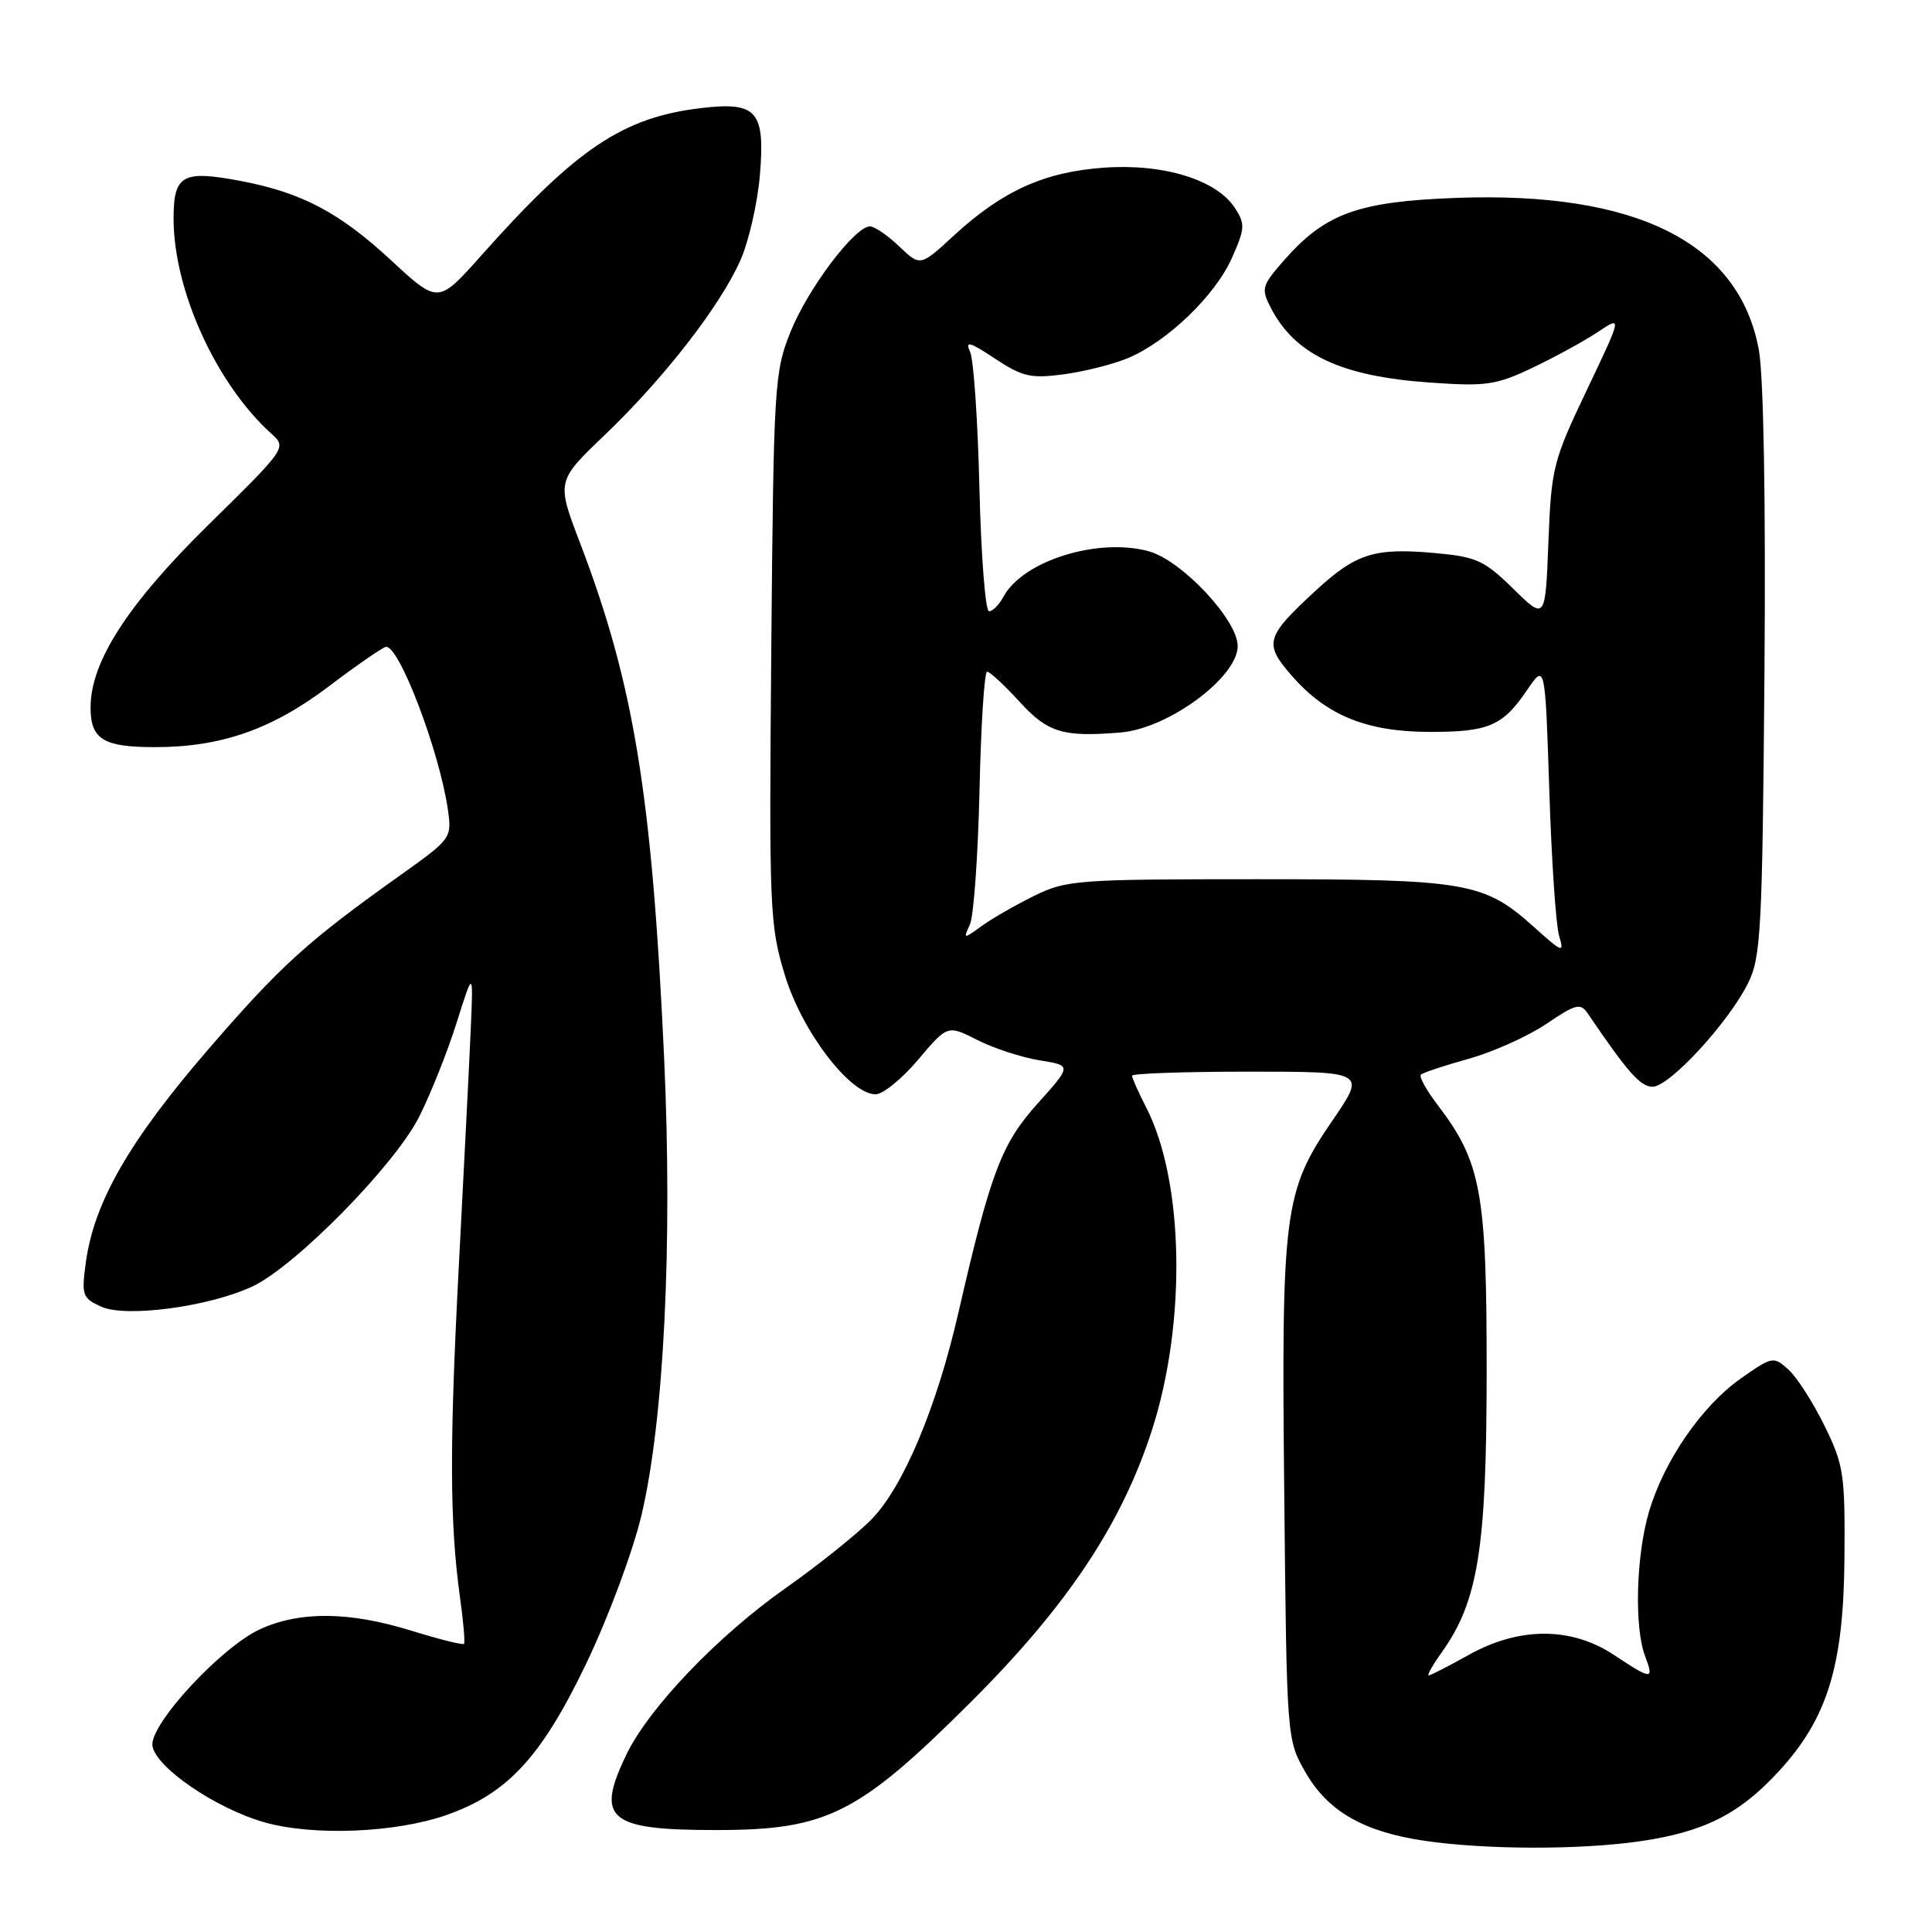 <?xml version="1.0" encoding="UTF-8" standalone="no"?>
<!DOCTYPE svg PUBLIC "-//W3C//DTD SVG 1.1//EN" "http://www.w3.org/Graphics/SVG/1.1/DTD/svg11.dtd" >
<svg xmlns="http://www.w3.org/2000/svg" xmlns:xlink="http://www.w3.org/1999/xlink" version="1.1" viewBox="0 0 256 256">
 <g >
 <path fill="currentColor"
d=" M 217.29 243.98 C 225.77 242.75 230.45 240.40 235.66 234.75 C 242.14 227.73 244.28 220.79 244.40 206.50 C 244.49 195.33 244.31 194.11 241.75 188.91 C 240.24 185.83 238.10 182.49 236.98 181.48 C 235.01 179.70 234.85 179.72 230.73 182.61 C 225.55 186.23 220.52 193.50 218.51 200.28 C 216.79 206.06 216.53 215.63 217.98 219.43 C 219.19 222.64 218.91 222.63 213.86 219.29 C 208.20 215.54 201.30 215.54 194.60 219.29 C 191.93 220.78 189.55 222.00 189.31 222.00 C 189.06 222.00 189.84 220.62 191.04 218.94 C 195.87 212.16 196.98 205.20 196.99 181.76 C 197.00 157.96 196.27 153.97 190.47 146.38 C 189.00 144.45 188.01 142.66 188.27 142.40 C 188.53 142.14 191.39 141.19 194.62 140.29 C 197.85 139.39 202.48 137.31 204.90 135.67 C 208.83 133.01 209.42 132.87 210.40 134.31 C 215.67 142.08 217.37 144.00 218.97 144.00 C 221.20 144.00 229.01 135.53 231.62 130.29 C 233.34 126.82 233.52 123.36 233.80 89.22 C 233.98 66.37 233.69 49.77 233.05 46.33 C 230.43 32.16 216.88 25.35 193.00 26.22 C 179.95 26.70 175.61 28.27 170.15 34.48 C 167.19 37.86 167.08 38.25 168.39 40.79 C 171.61 47.01 177.68 49.86 189.46 50.69 C 196.93 51.22 198.23 51.03 203.11 48.71 C 206.07 47.30 209.95 45.17 211.73 43.99 C 214.95 41.83 214.95 41.83 210.27 51.67 C 205.79 61.05 205.56 61.97 205.17 71.84 C 204.77 82.19 204.77 82.19 200.51 78.01 C 196.70 74.27 195.63 73.78 190.22 73.29 C 182.14 72.55 179.70 73.32 174.38 78.22 C 167.65 84.42 167.42 85.26 171.23 89.61 C 175.79 94.80 181.07 96.95 189.32 96.98 C 197.25 97.00 199.10 96.22 202.35 91.43 C 204.74 87.92 204.74 87.92 205.29 104.71 C 205.58 113.94 206.17 122.62 206.59 124.00 C 207.29 126.33 207.07 126.26 203.30 122.87 C 196.63 116.88 194.43 116.50 166.50 116.50 C 142.70 116.50 141.28 116.61 137.00 118.72 C 134.53 119.94 131.40 121.74 130.05 122.72 C 127.66 124.46 127.62 124.45 128.52 122.50 C 129.02 121.40 129.59 113.41 129.79 104.75 C 129.98 96.09 130.43 89.00 130.80 89.00 C 131.16 89.00 133.10 90.80 135.11 93.00 C 138.84 97.08 140.84 97.69 148.47 97.06 C 154.80 96.54 164.00 89.75 164.00 85.60 C 164.00 82.15 156.60 74.26 152.23 73.05 C 145.48 71.19 135.51 74.31 132.95 79.09 C 132.39 80.14 131.53 81.00 131.05 81.00 C 130.57 81.00 130.00 73.69 129.78 64.75 C 129.57 55.81 129.01 47.66 128.55 46.64 C 127.85 45.11 128.45 45.27 131.84 47.52 C 135.48 49.92 136.60 50.18 140.94 49.60 C 143.66 49.24 147.49 48.27 149.46 47.45 C 154.67 45.27 161.03 39.15 163.23 34.19 C 164.98 30.26 165.01 29.67 163.62 27.54 C 161.17 23.80 154.14 21.65 146.25 22.22 C 138.37 22.78 132.79 25.31 126.37 31.23 C 121.94 35.31 121.94 35.31 119.16 32.66 C 117.64 31.20 115.89 30.00 115.27 30.00 C 113.27 30.00 107.07 38.22 104.77 43.92 C 102.61 49.29 102.51 50.87 102.20 85.88 C 101.90 120.54 101.98 122.59 104.00 129.21 C 106.25 136.65 112.62 145.00 116.02 145.00 C 117.00 145.00 119.54 142.93 121.67 140.40 C 125.56 135.80 125.56 135.80 129.53 137.82 C 131.71 138.92 135.42 140.13 137.76 140.50 C 142.02 141.18 142.02 141.18 137.51 146.20 C 132.69 151.56 131.27 155.31 126.98 174.00 C 124.11 186.48 119.71 196.97 115.51 201.29 C 113.64 203.21 108.52 207.32 104.12 210.42 C 95.10 216.77 86.02 226.26 83.01 232.47 C 78.87 241.04 80.60 242.50 94.90 242.49 C 109.57 242.49 113.72 240.40 128.60 225.57 C 141.39 212.82 148.62 201.97 152.64 189.50 C 157.22 175.29 156.90 156.60 151.91 146.81 C 150.86 144.76 150.00 142.84 150.00 142.54 C 150.00 142.24 156.97 142.00 165.49 142.00 C 180.99 142.00 180.99 142.00 176.58 148.44 C 170.11 157.88 169.78 160.44 170.17 198.00 C 170.50 230.50 170.50 230.50 172.99 234.85 C 175.95 240.01 180.68 242.73 188.79 243.92 C 196.87 245.10 209.34 245.13 217.29 243.98 Z  M 59.13 240.51 C 67.23 237.68 71.72 232.83 77.63 220.53 C 80.60 214.34 83.83 205.67 85.00 200.77 C 87.98 188.17 89.13 164.88 88.00 140.15 C 86.39 105.30 84.00 90.65 76.87 71.97 C 73.73 63.76 73.73 63.76 80.14 57.63 C 88.00 50.11 95.44 40.53 98.11 34.48 C 99.22 31.98 100.38 26.90 100.69 23.20 C 101.40 14.70 100.30 13.45 92.91 14.32 C 82.52 15.55 76.40 19.66 63.74 33.89 C 58.06 40.27 58.06 40.27 51.81 34.48 C 44.97 28.15 39.97 25.51 31.90 23.98 C 24.16 22.51 23.00 23.17 23.00 28.98 C 23.00 38.44 28.62 50.82 35.92 57.43 C 38.01 59.32 38.01 59.32 27.65 69.51 C 16.92 80.06 12.00 87.68 12.00 93.74 C 12.00 97.96 13.69 99.00 20.52 99.00 C 29.31 99.00 36.04 96.65 43.59 90.93 C 47.22 88.18 50.61 85.84 51.11 85.72 C 52.82 85.32 58.23 99.51 59.35 107.30 C 59.88 111.02 59.77 111.18 53.28 115.80 C 40.65 124.79 37.23 127.89 27.50 139.16 C 17.14 151.17 12.47 159.30 11.38 167.23 C 10.78 171.62 10.91 172.00 13.40 173.14 C 16.68 174.63 27.79 173.14 33.49 170.44 C 39.20 167.73 52.31 154.38 55.53 148.00 C 57.06 144.97 59.30 139.35 60.51 135.50 C 62.72 128.50 62.72 128.50 62.37 136.50 C 62.18 140.90 61.47 154.85 60.81 167.50 C 59.55 191.45 59.58 201.75 60.95 211.64 C 61.40 214.86 61.64 217.64 61.48 217.82 C 61.32 218.00 58.18 217.21 54.49 216.07 C 46.28 213.53 39.77 213.47 34.50 215.86 C 29.33 218.21 19.79 228.53 20.20 231.33 C 20.62 234.20 28.65 239.67 35.09 241.48 C 41.57 243.30 52.39 242.86 59.13 240.51 Z "/>
</g>
</svg>